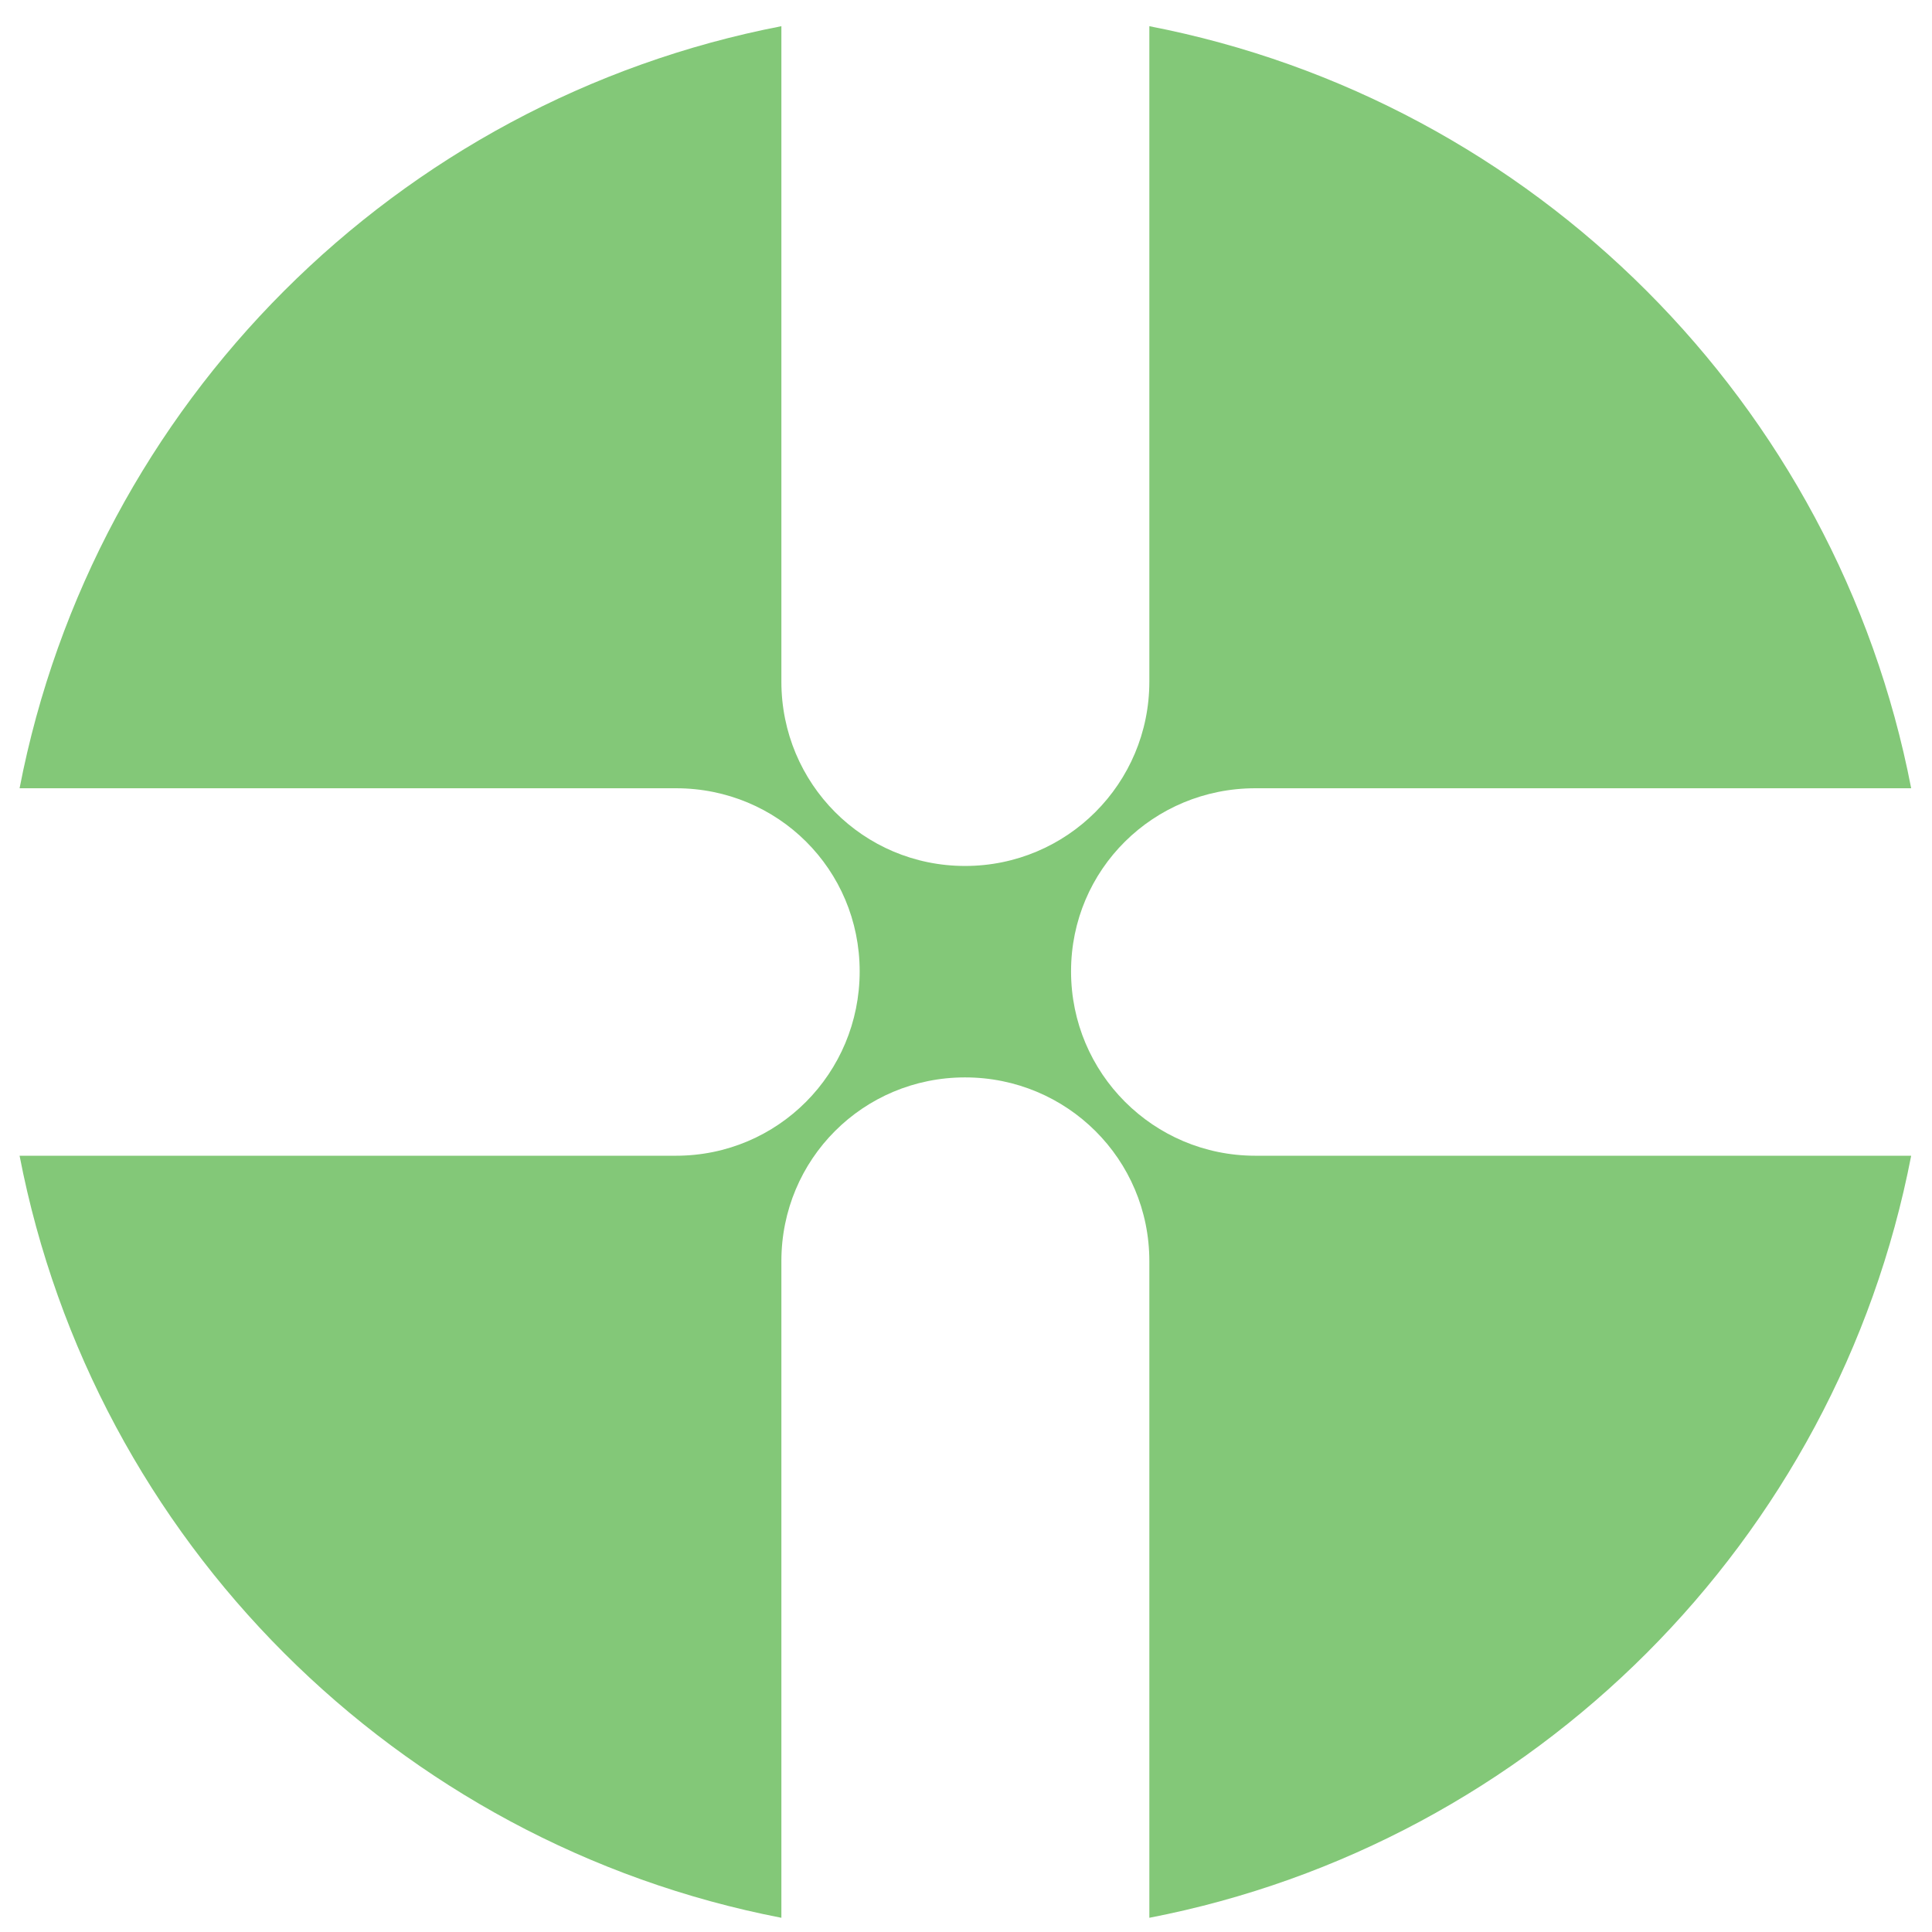 <svg width="59" height="59" viewBox="0 0 59 59" fill="none" xmlns="http://www.w3.org/2000/svg">
<path d="M23.862 0.8C12.118 3.072 2.868 12.323 0.598 24.072H20.644C23.756 24.072 26.253 26.551 26.253 29.664C26.253 32.778 23.756 35.294 20.644 35.294H0.598C2.868 47.043 12.118 56.293 23.862 58.566V38.513C23.862 35.4 26.359 32.902 29.471 32.902C32.584 32.902 35.099 35.4 35.099 38.513V58.566C46.843 56.293 56.094 47.043 58.364 35.294H38.336C35.224 35.294 32.708 32.778 32.708 29.664C32.708 26.551 35.224 24.072 38.336 24.072H58.364C56.094 12.323 46.843 3.072 35.099 0.8V20.816C35.099 23.929 32.584 26.445 29.471 26.445C26.359 26.445 23.862 23.929 23.862 20.816V0.8Z" fill="#83C878"/>
</svg>

